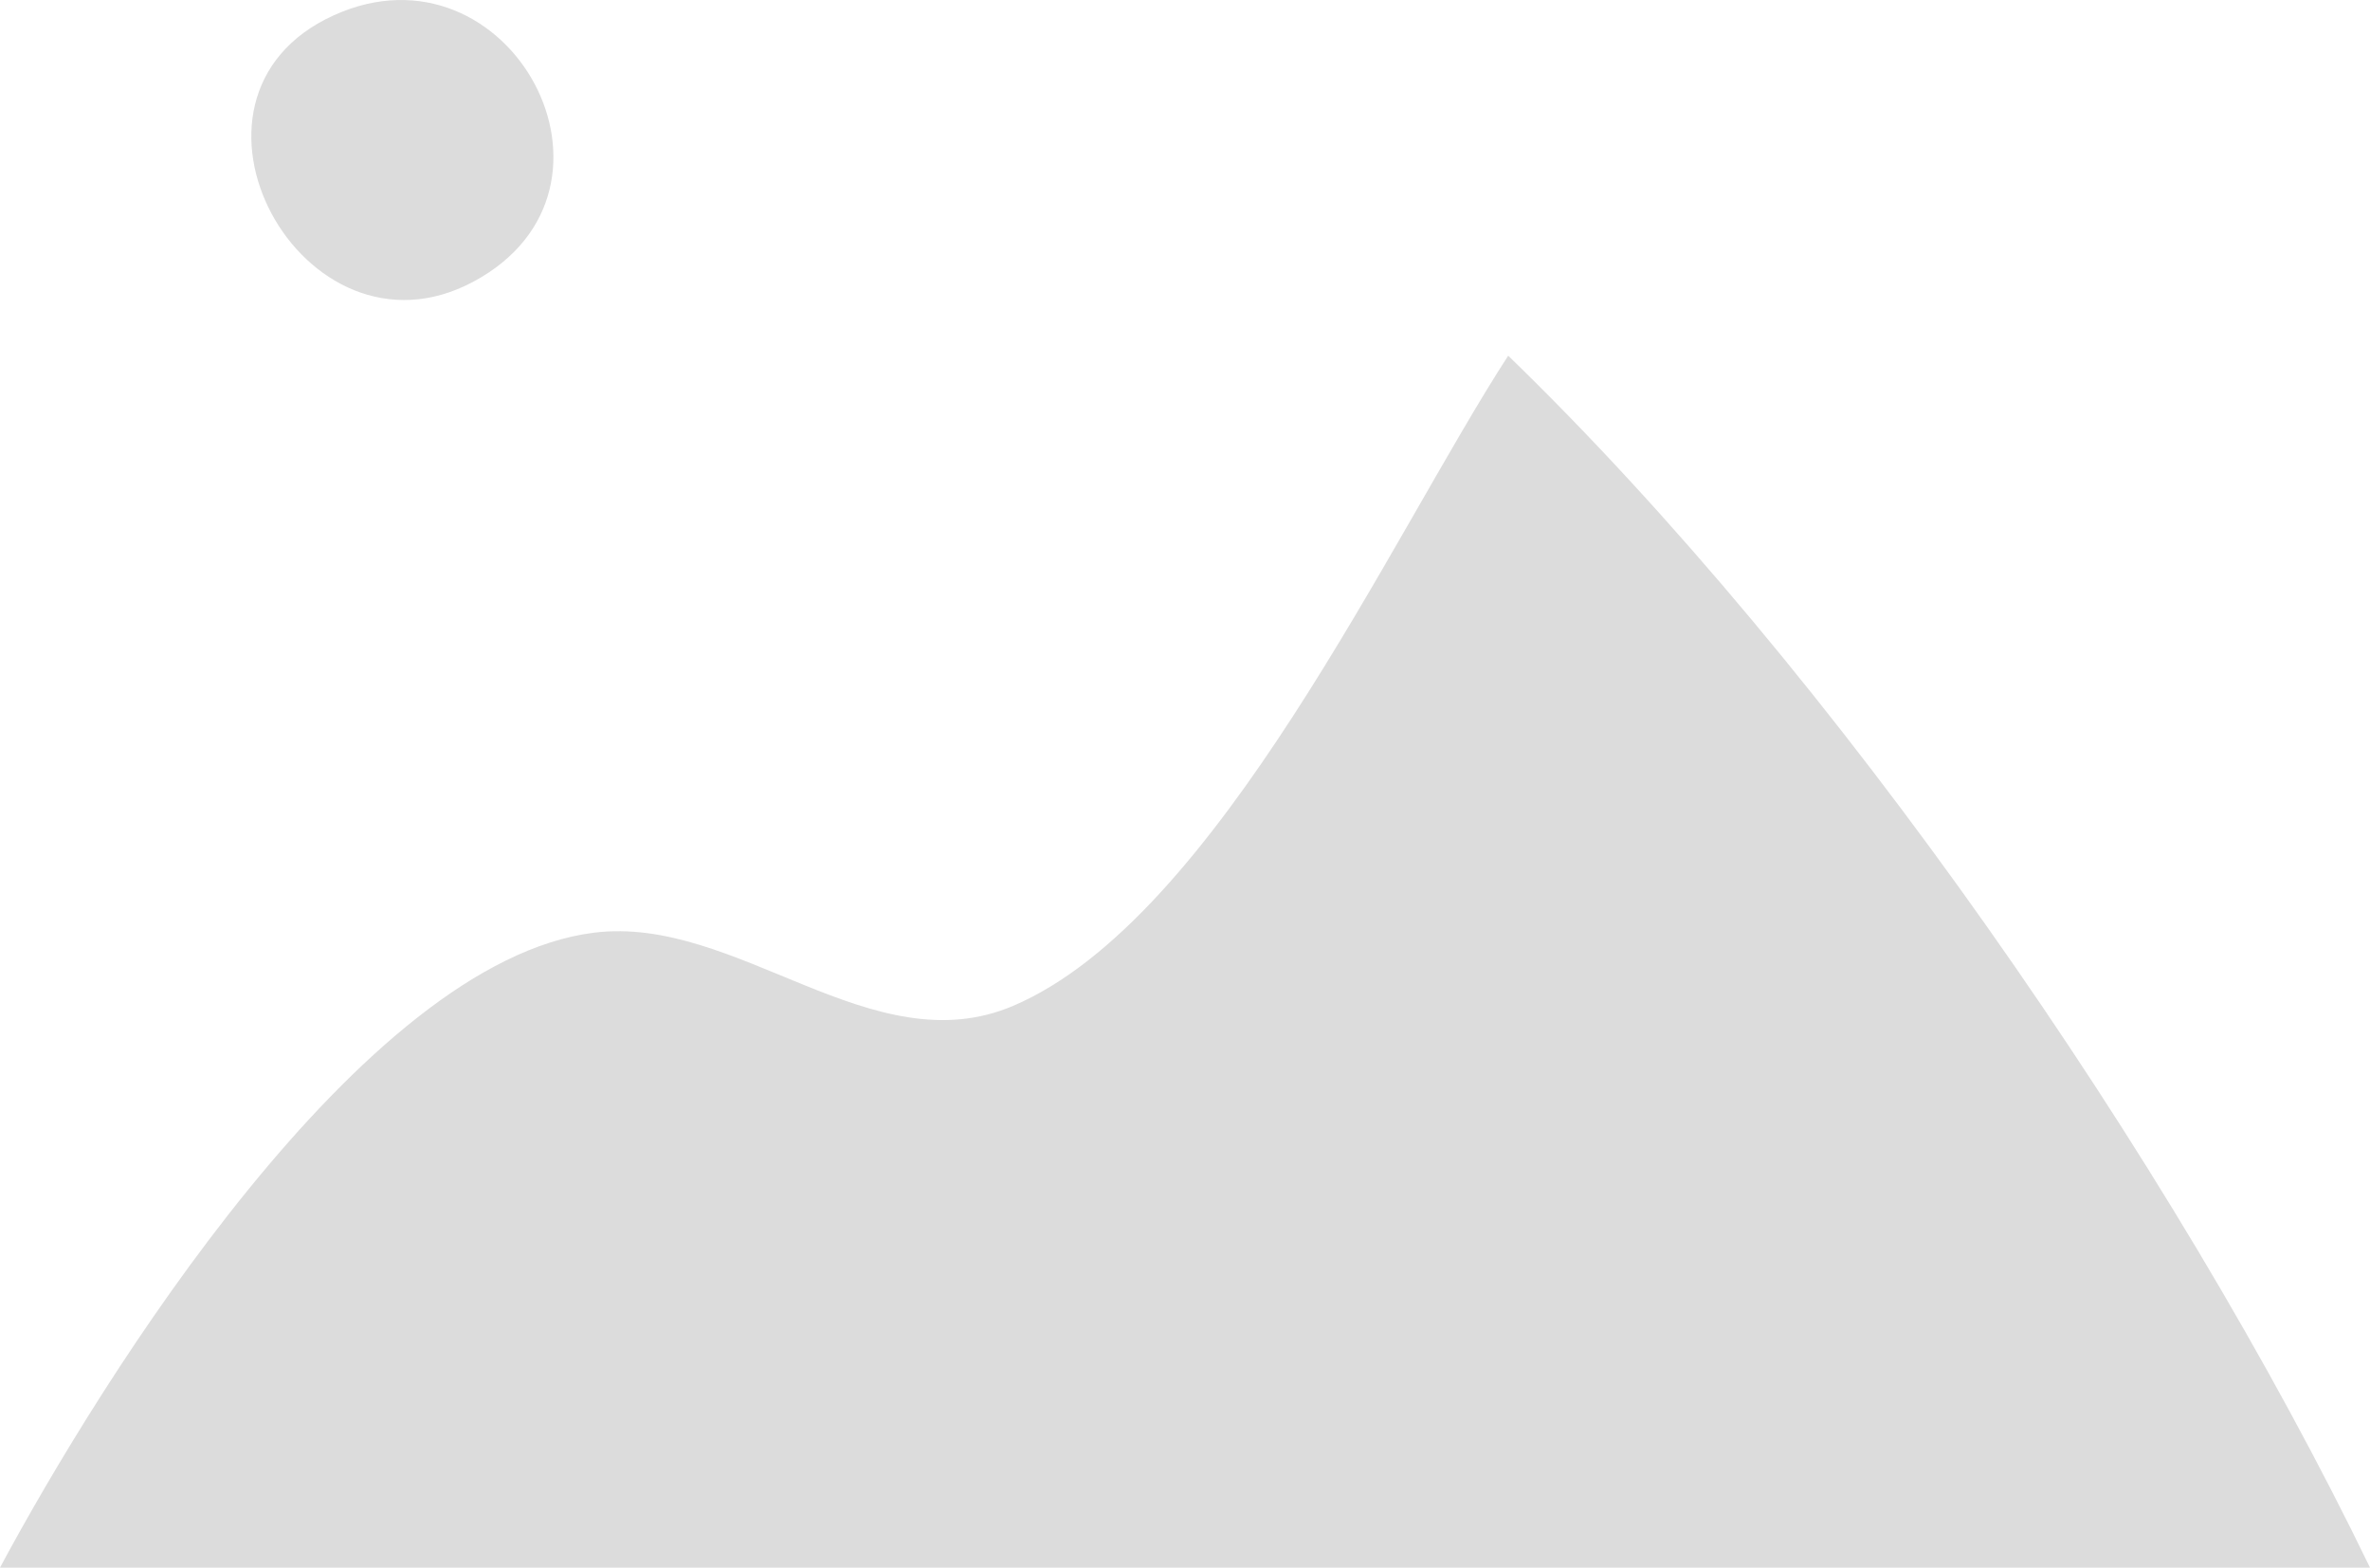 <?xml version="1.0" encoding="UTF-8" standalone="no"?>
<svg
   xmlns:dc="http://purl.org/dc/elements/1.1/"
   xmlns:cc="http://creativecommons.org/ns#"
   xmlns:rdf="http://www.w3.org/1999/02/22-rdf-syntax-ns#"
   xmlns:svg="http://www.w3.org/2000/svg"
   xmlns="http://www.w3.org/2000/svg"
   version="1.1"
   id="svg1973"
   width="117.333"
   height="77.609"
   viewBox="0 0 117.333 77.609">
  <defs
     id="defs1977" />
  <g
     id="g1981"
     transform="translate(-105.376,-59.413)">
    <path
       style="fill:#dcdcdc;stroke:none;stroke-width:1"
       d="m 121.907,60.168 c -9,4.08 -1.532,17.715 6.908,13.189 8.592,-4.607 1.775,-17.125 -6.908,-13.189 m 58.136,16.854 c -5.796,8.936 -14.425,27.895 -24.508,32.188 -6.995,2.978 -13.66,-4.507 -20.751,-3.622 -11.506,1.435 -24.379,22.059 -29.408,31.434 H 222.71 C 212.92,116.807 196.18,92.649 180.043,77.022 Z"
       id="path1987" />
  </g>
</svg>
